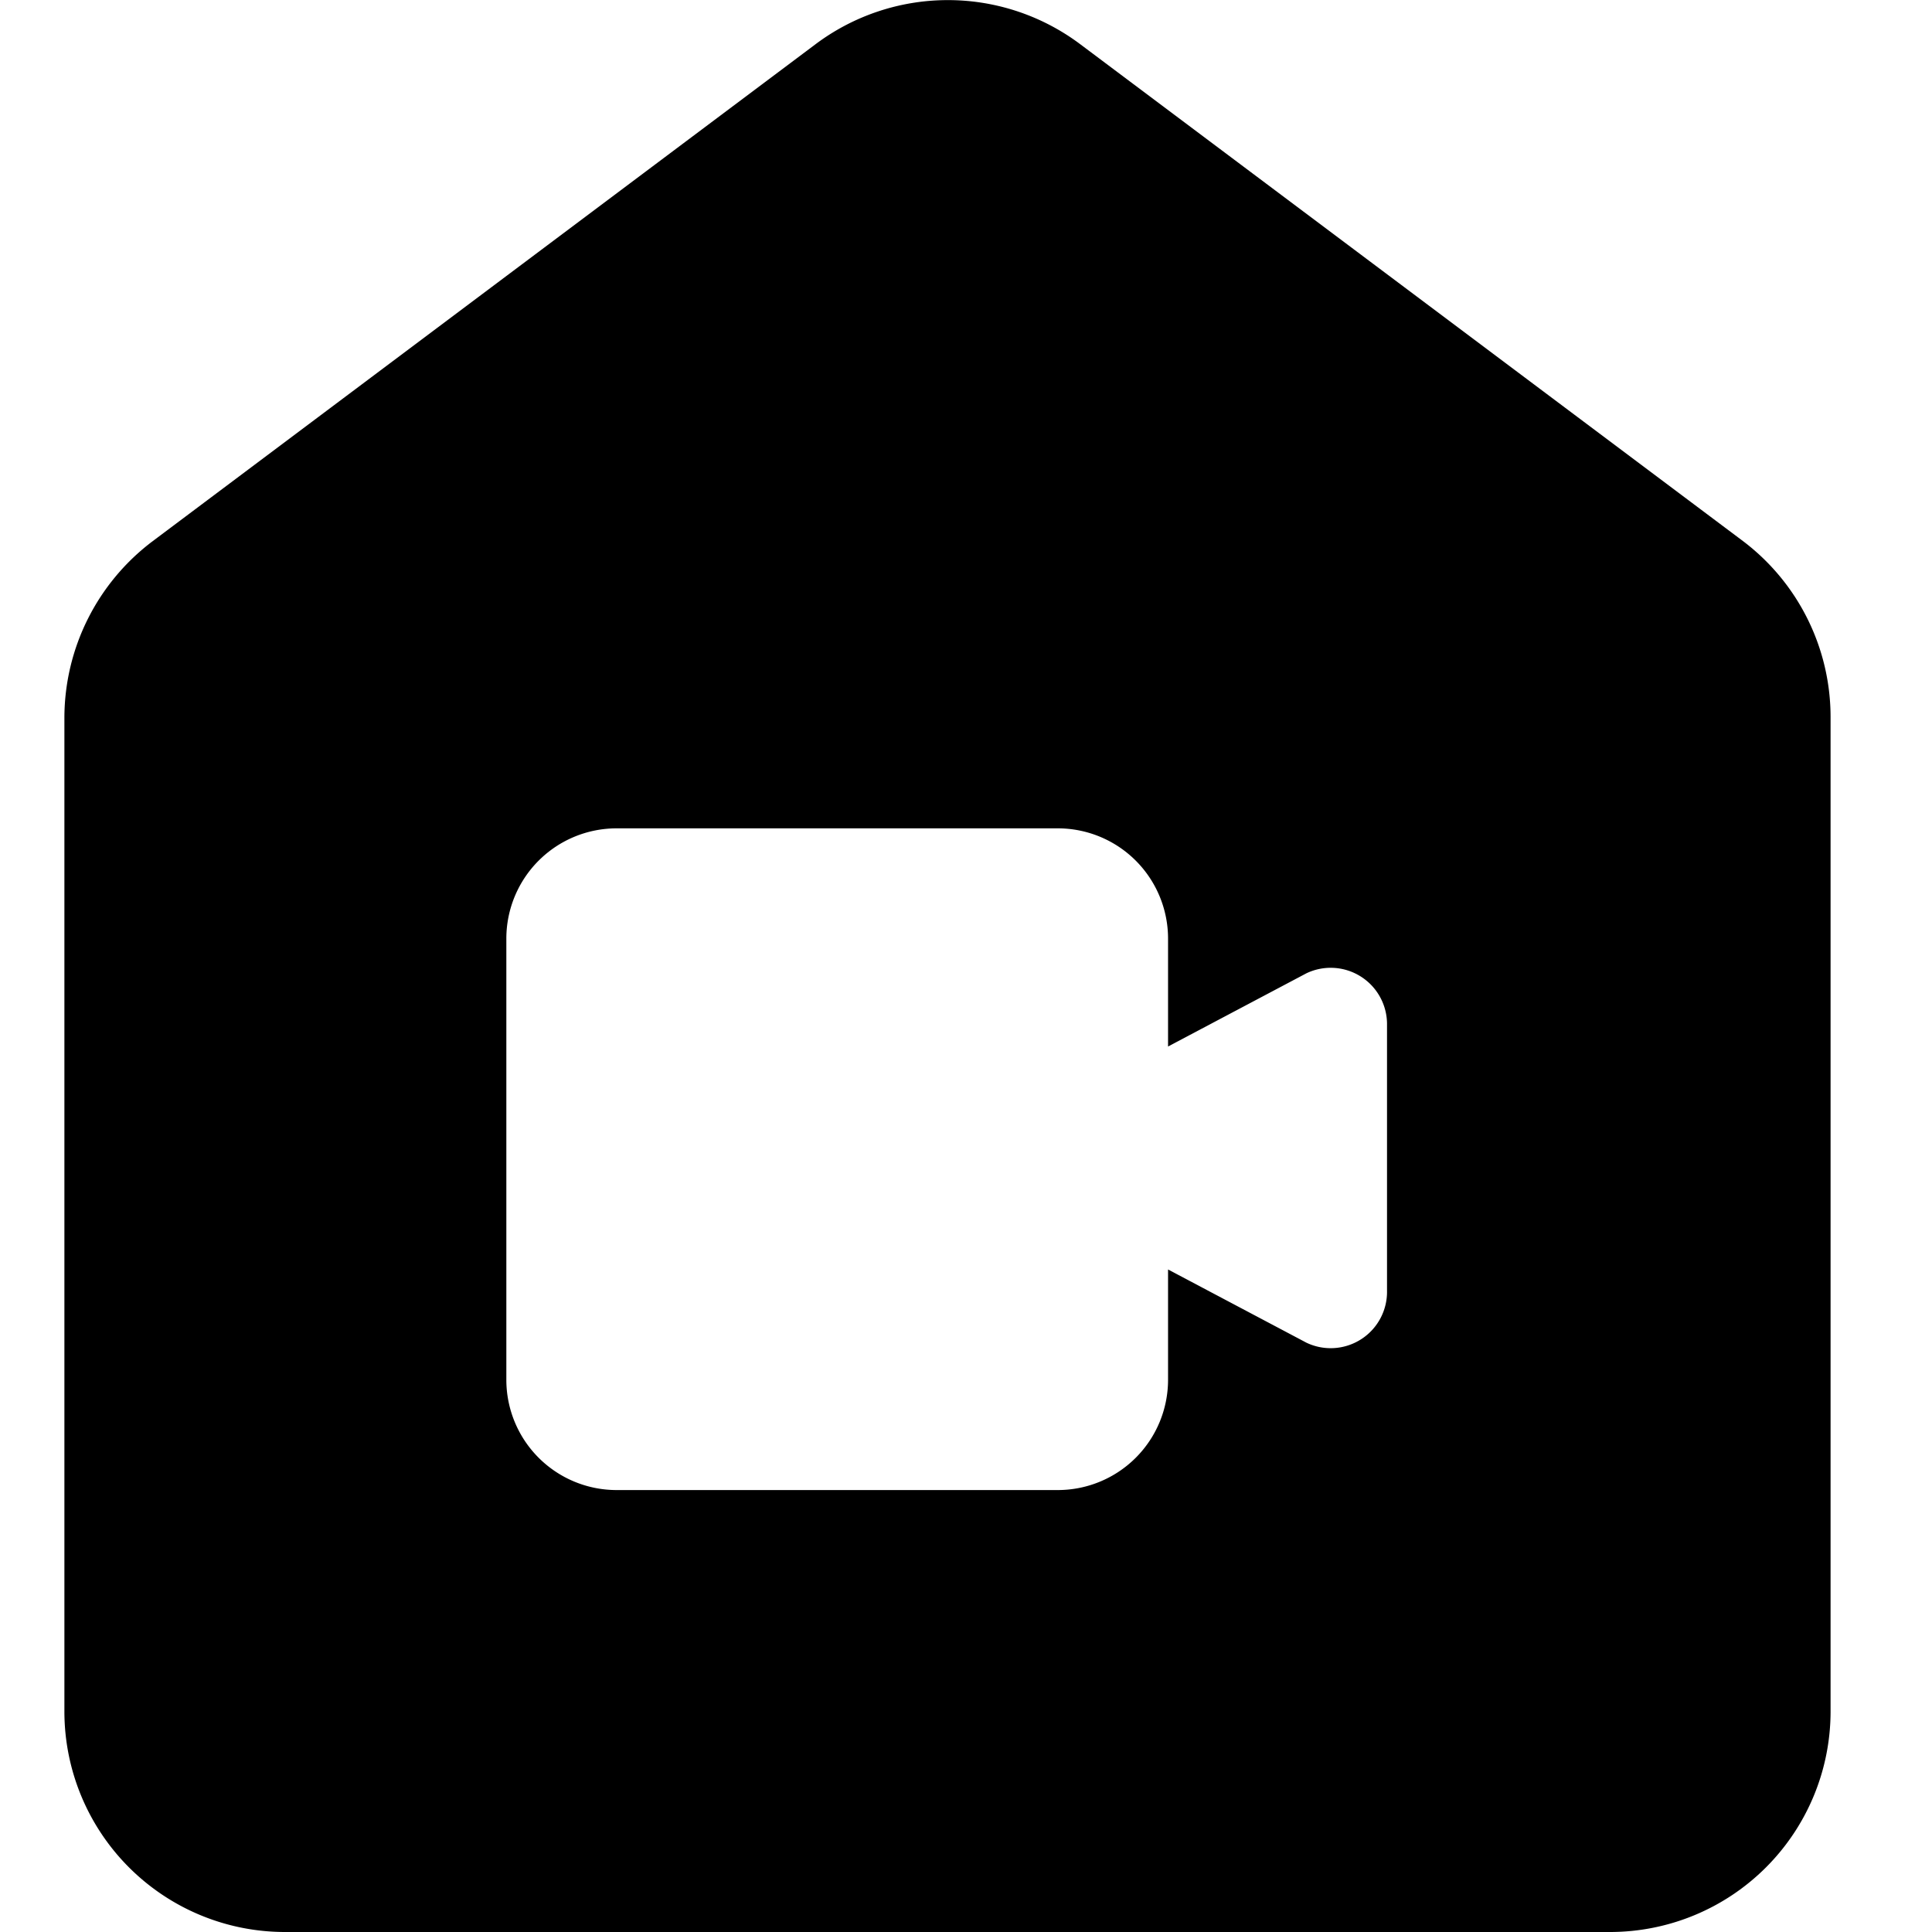 <svg id="Warstwa_1" data-name="Warstwa 1" xmlns="http://www.w3.org/2000/svg" viewBox="0 0 24 24">
    <defs>
        <style>.cls-1{fill:none;}</style>
    </defs>
    <title>camera_indoor</title>
    <path class="cls-1" d="M0,0H24V24H0Z" transform="translate(0 0)"/>
    <path d="M10.13.55,1.9,6.72A2.75,2.75,0,0,0,.8,8.91V21.26A2.74,2.74,0,0,0,3.54,24H20a2.74,2.74,0,0,0,2.74-2.74V8.91a2.74,2.74,0,0,0-1.09-2.19L13.42.55A2.74,2.74,0,0,0,10.13.55Zm6.1,16.13-1.72-.91v1.37a1.37,1.37,0,0,1-1.37,1.37H7.66a1.37,1.37,0,0,1-1.37-1.37V11.66a1.37,1.37,0,0,1,1.37-1.37h5.48a1.37,1.37,0,0,1,1.37,1.37V13l1.72-.91a.7.7,0,0,1,1,.62v3.32A.7.7,0,0,1,16.23,16.68Z"
          transform="translate(0 0)"/>
</svg>